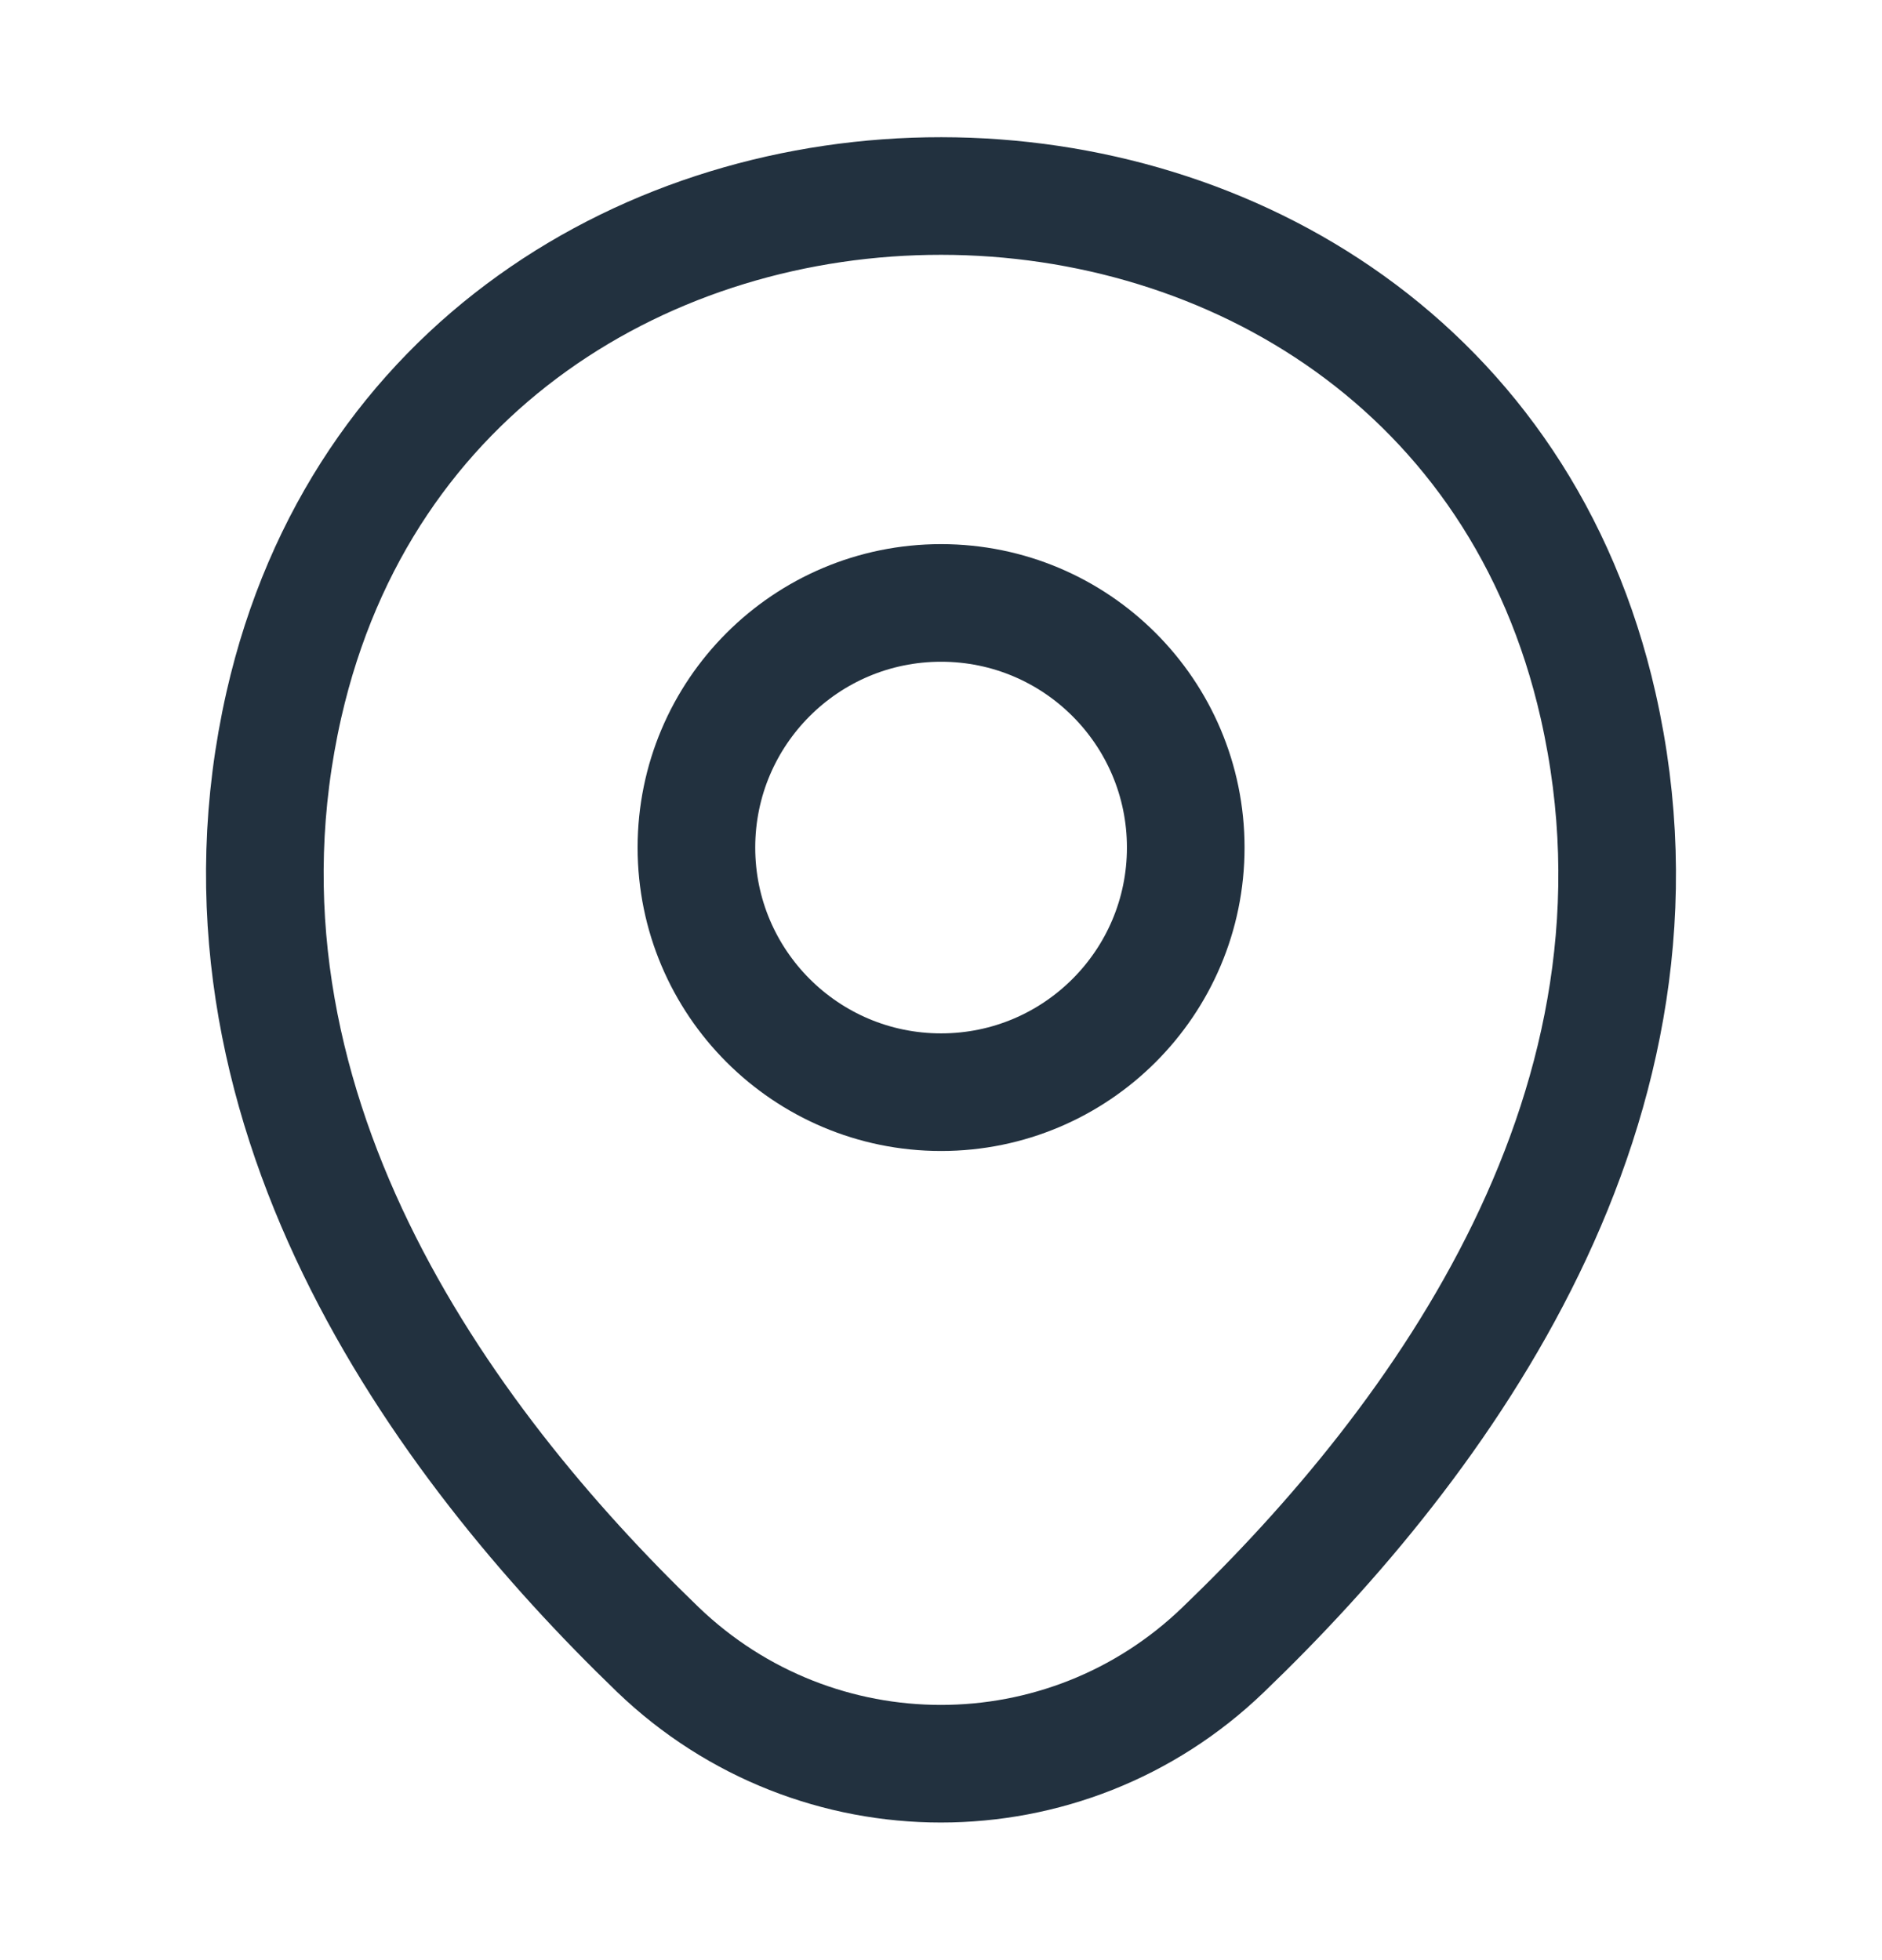 <svg width="24" height="25" viewBox="0 0 24 25" fill="none" xmlns="http://www.w3.org/2000/svg">
<path d="M12.001 13.93C13.724 13.93 15.121 12.533 15.121 10.81C15.121 9.087 13.724 7.69 12.001 7.69C10.278 7.69 8.881 9.087 8.881 10.81C8.881 12.533 10.278 13.93 12.001 13.93Z" stroke="#22313F" stroke-width="1.5"/>
<path d="M3.62 8.99C5.59 0.33 18.42 0.34 20.38 9C21.53 14.08 18.37 18.38 15.6 21.04C13.59 22.98 10.41 22.98 8.39 21.04C5.63 18.38 2.47 14.07 3.62 8.99Z" stroke="#22313F" stroke-width="1.5"/>
</svg>
